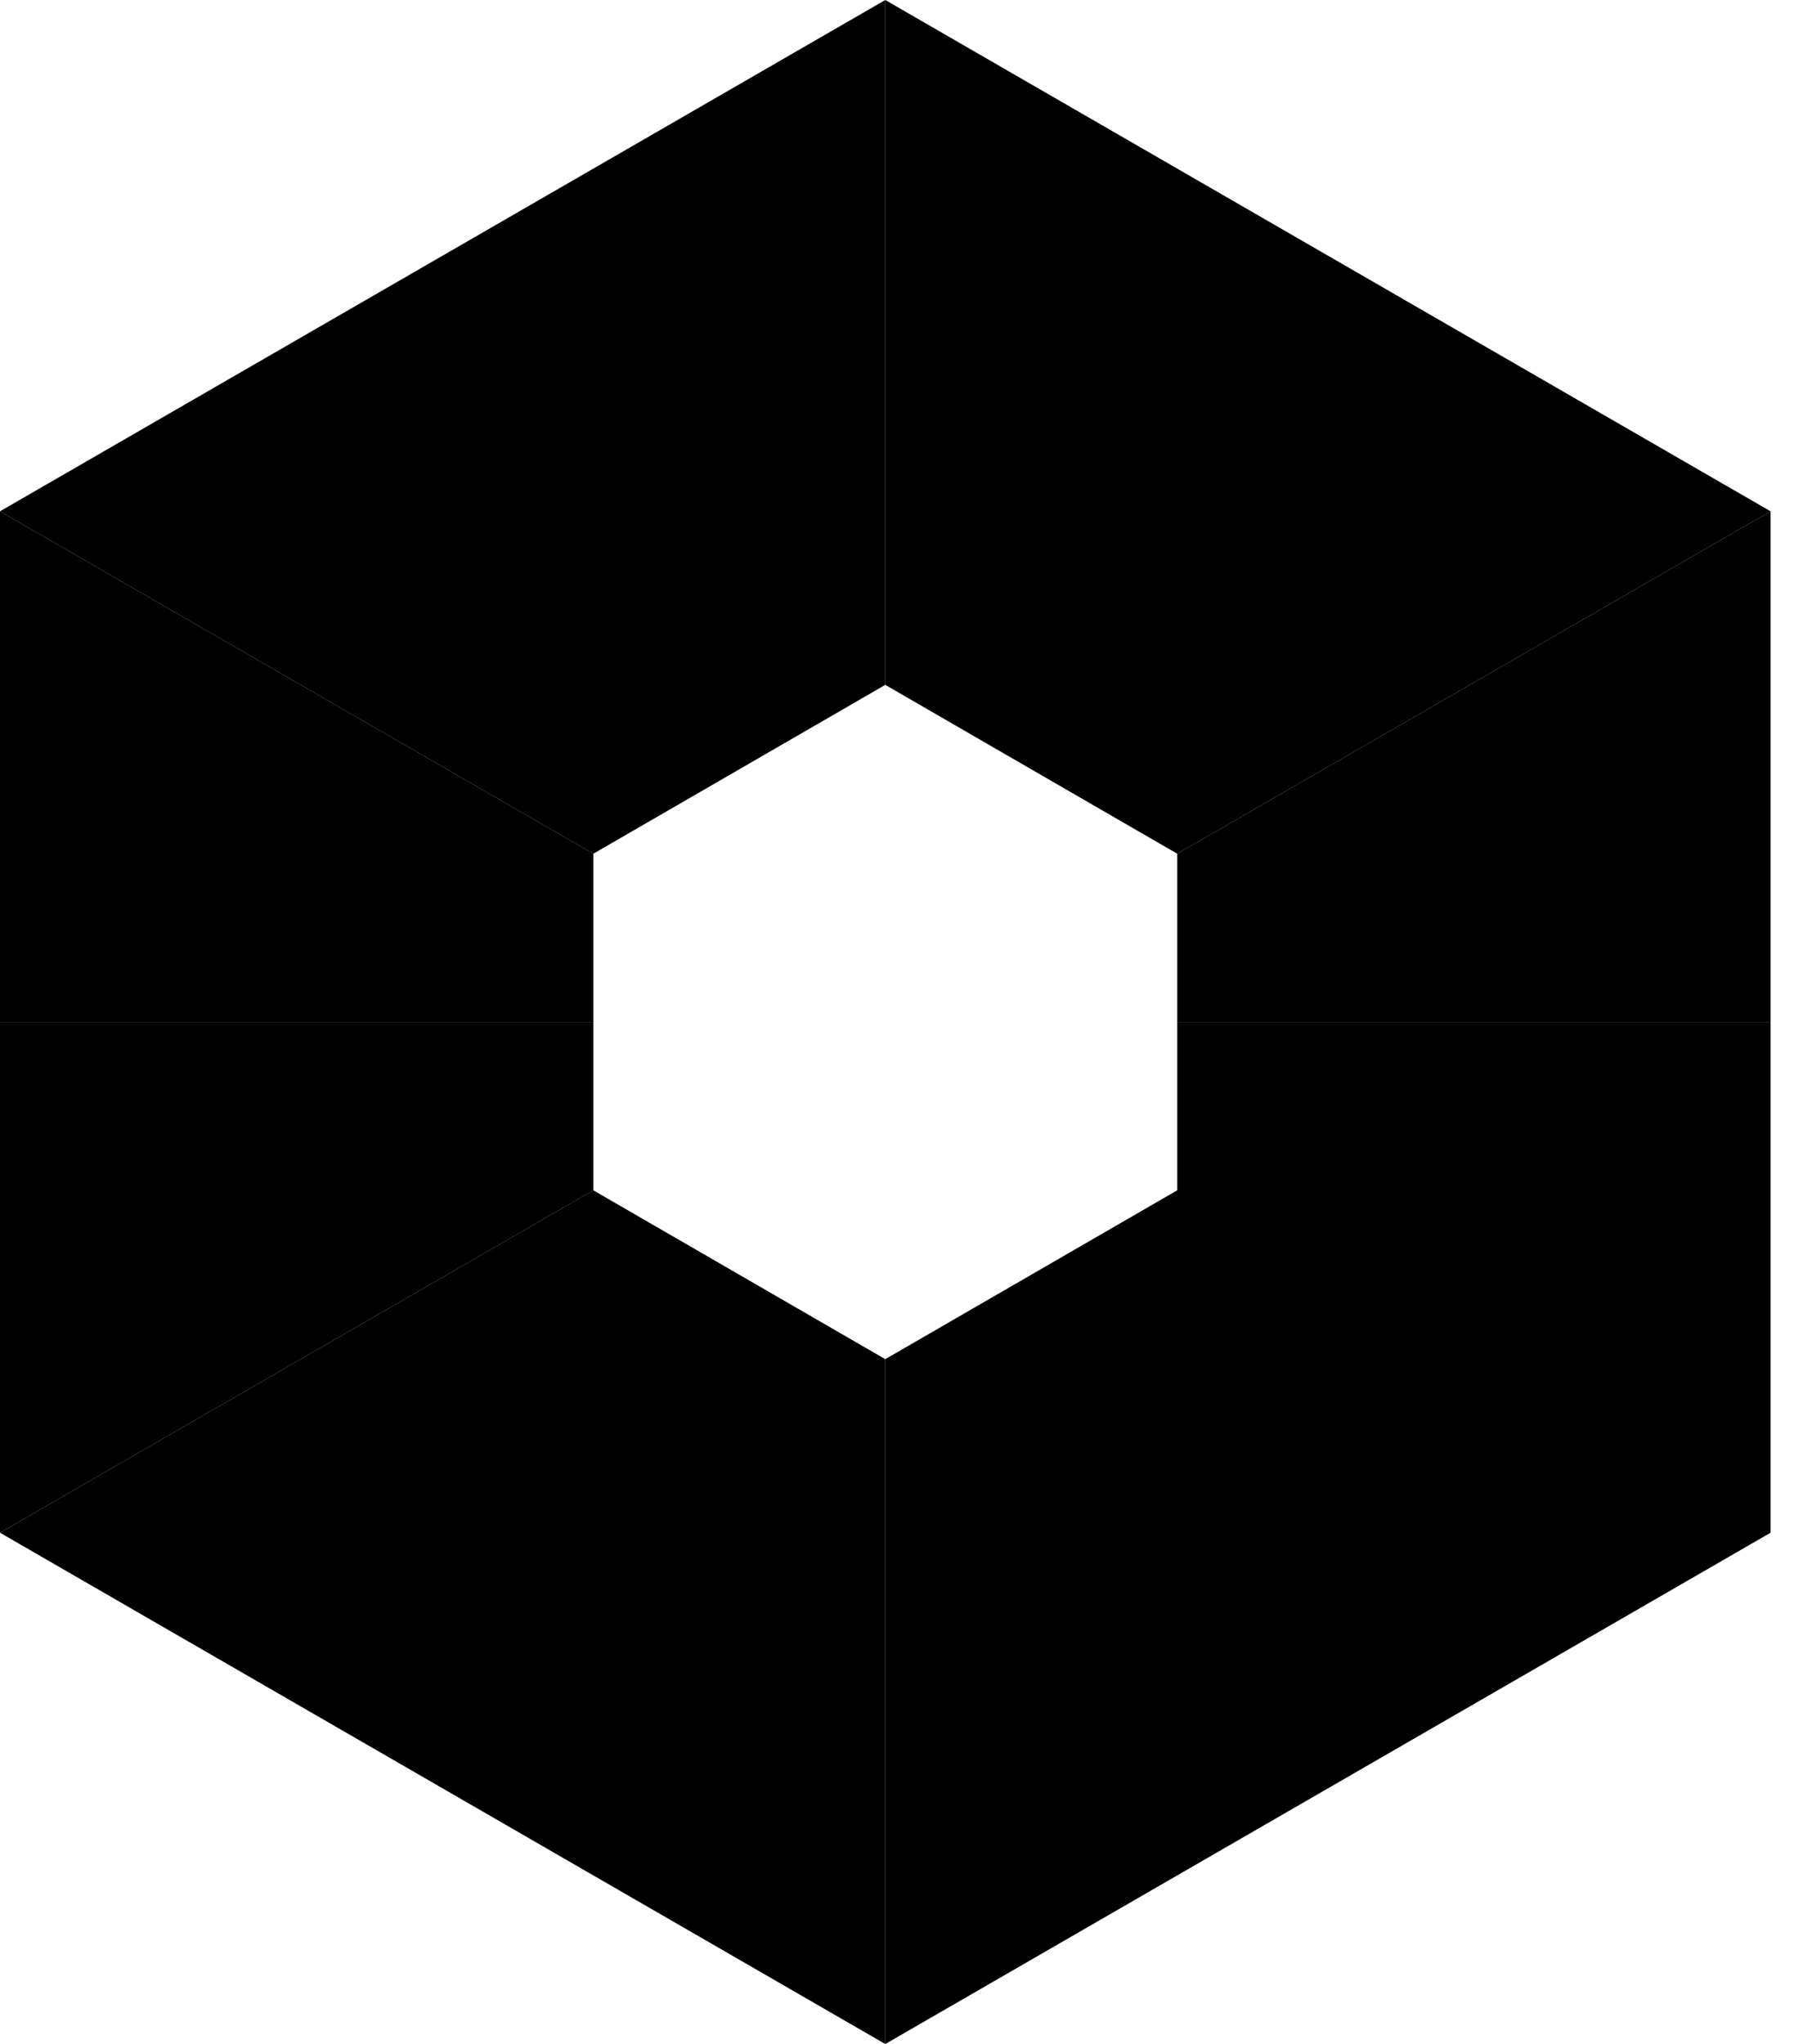 <?xml version="1.0" encoding="utf-8"?>
<!-- Generator: Adobe Illustrator 22.0.1, SVG Export Plug-In . SVG Version: 6.00 Build 0)  -->
<svg version="1.1" id="Final" xmlns="http://www.w3.org/2000/svg" xmlns:xlink="http://www.w3.org/1999/xlink" x="0px" y="0px"
	 viewBox="0 0 153 174.3" style="enable-background:new 0 0 153 174.3;" xml:space="preserve">
<style type="text/css">
	.st0{fill:#000;}
	.st1{fill:#000;}
	.st2{fill:#000;}
	.st3{fill:#000;}
	.st4{fill:#000;}
	.st5{fill:#000;}
	.st6{fill:#000;}
</style>
<g>
	<g>
		<g>
			<polyline class="st0" points="75.5,58.4 75.5,0 0,43.6 50.6,72.8 75.5,58.4 			"/>
			<polyline class="st1" points="50.6,72.8 50.6,72.8 0,43.6 0,87.2 50.6,87.2 50.6,72.8 			"/>
			<polyline class="st2" points="100.4,72.8 100.4,87.2 151,87.2 151,43.6 100.4,72.8 100.4,72.8 			"/>
			<polyline class="st3" points="100.4,72.8 151,43.6 75.5,0 75.5,58.4 100.4,72.8 			"/>
			<polygon class="st4" points="50.6,87.2 0,87.2 0,130.7 50.6,101.5 			"/>
			<polyline class="st5" points="50.6,101.5 50.6,101.5 0,130.7 75.5,174.3 75.5,115.9 50.6,101.5 			"/>
			<polyline class="st6" points="100.4,87.2 100.4,101.5 75.5,115.9 75.5,174.3 151,130.7 151,87.2 100.4,87.2 			"/>
		</g>
	</g>
</g>
</svg>
